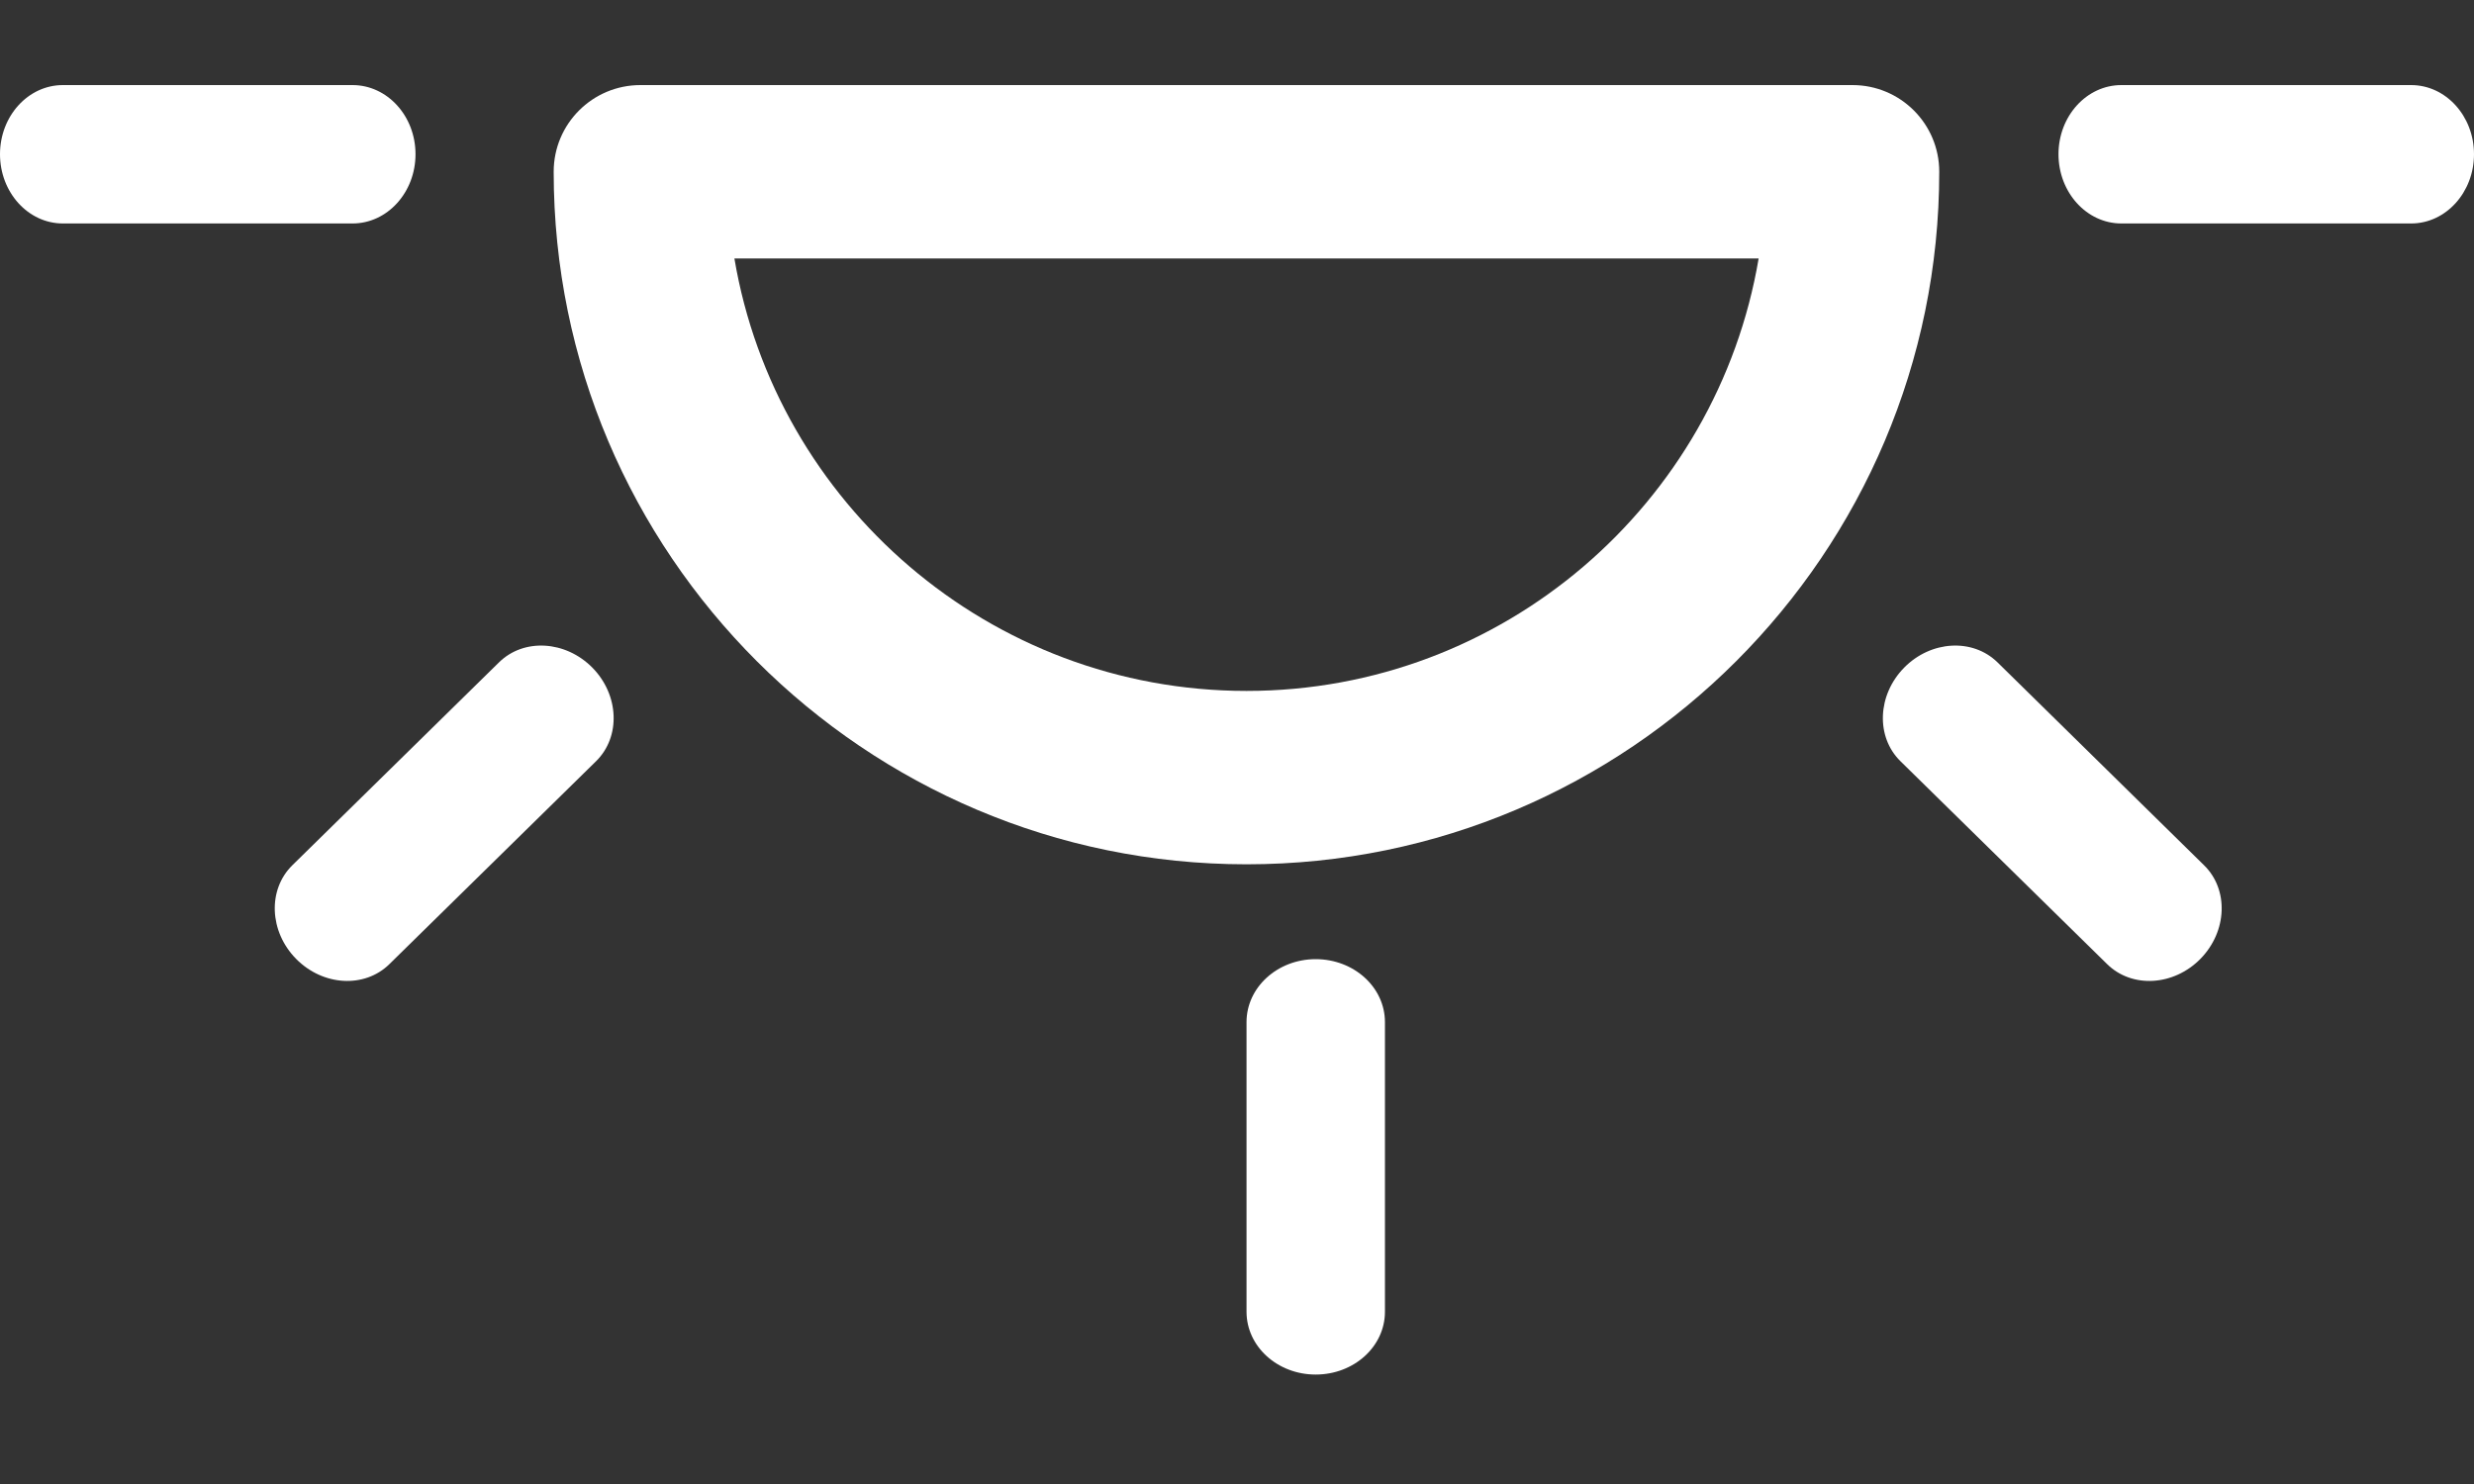 <svg width="20" height="12" viewBox="0 0 20 12" fill="none" xmlns="http://www.w3.org/2000/svg">
<rect x="0" y="0" width="20" height="12" fill="#333333" stroke="none"/>
<path d="M14.976 0.688H5.177C4.79 0.688 4.476 1.001 4.476 1.389C4.476 4.477 6.989 6.989 10.077 6.989C13.165 6.989 15.677 4.477 15.677 1.389C15.677 1.001 15.363 0.688 14.976 0.688ZM10.077 5.587C8.001 5.587 6.271 4.072 5.937 2.09H14.217C13.882 4.072 12.153 5.587 10.077 5.587Z" fill="white"/>
<path d="M19.492 0.688H17.149C16.869 0.688 16.641 0.938 16.641 1.247C16.641 1.556 16.869 1.807 17.149 1.807H19.492C19.772 1.807 20 1.556 20 1.247C20 0.938 19.772 0.688 19.492 0.688Z" fill="white"/>
<path d="M2.85 0.688H0.508C0.228 0.688 0 0.938 0 1.247C0 1.556 0.228 1.807 0.508 1.807H2.85C3.131 1.807 3.359 1.556 3.359 1.247C3.359 0.938 3.131 0.688 2.85 0.688Z" fill="white"/>
<path d="M11.196 8.265L11.196 10.607C11.196 10.888 10.946 11.115 10.636 11.115C10.327 11.115 10.077 10.888 10.077 10.607L10.077 8.265C10.077 7.984 10.327 7.756 10.636 7.756C10.946 7.756 11.196 7.984 11.196 8.265Z" fill="white"/>
<path d="M4.819 6.155L3.148 7.796C2.948 7.993 2.61 7.974 2.393 7.753C2.176 7.532 2.163 7.194 2.363 6.997L4.034 5.356C4.234 5.159 4.572 5.179 4.789 5.399C5.006 5.62 5.019 5.958 4.819 6.155Z" fill="white"/>
<path d="M15.363 6.155L17.034 7.796C17.234 7.993 17.572 7.974 17.789 7.753C18.005 7.532 18.019 7.194 17.818 6.997L16.148 5.356C15.947 5.159 15.609 5.179 15.393 5.399C15.176 5.62 15.163 5.958 15.363 6.155Z" fill="white"/>
</svg>
